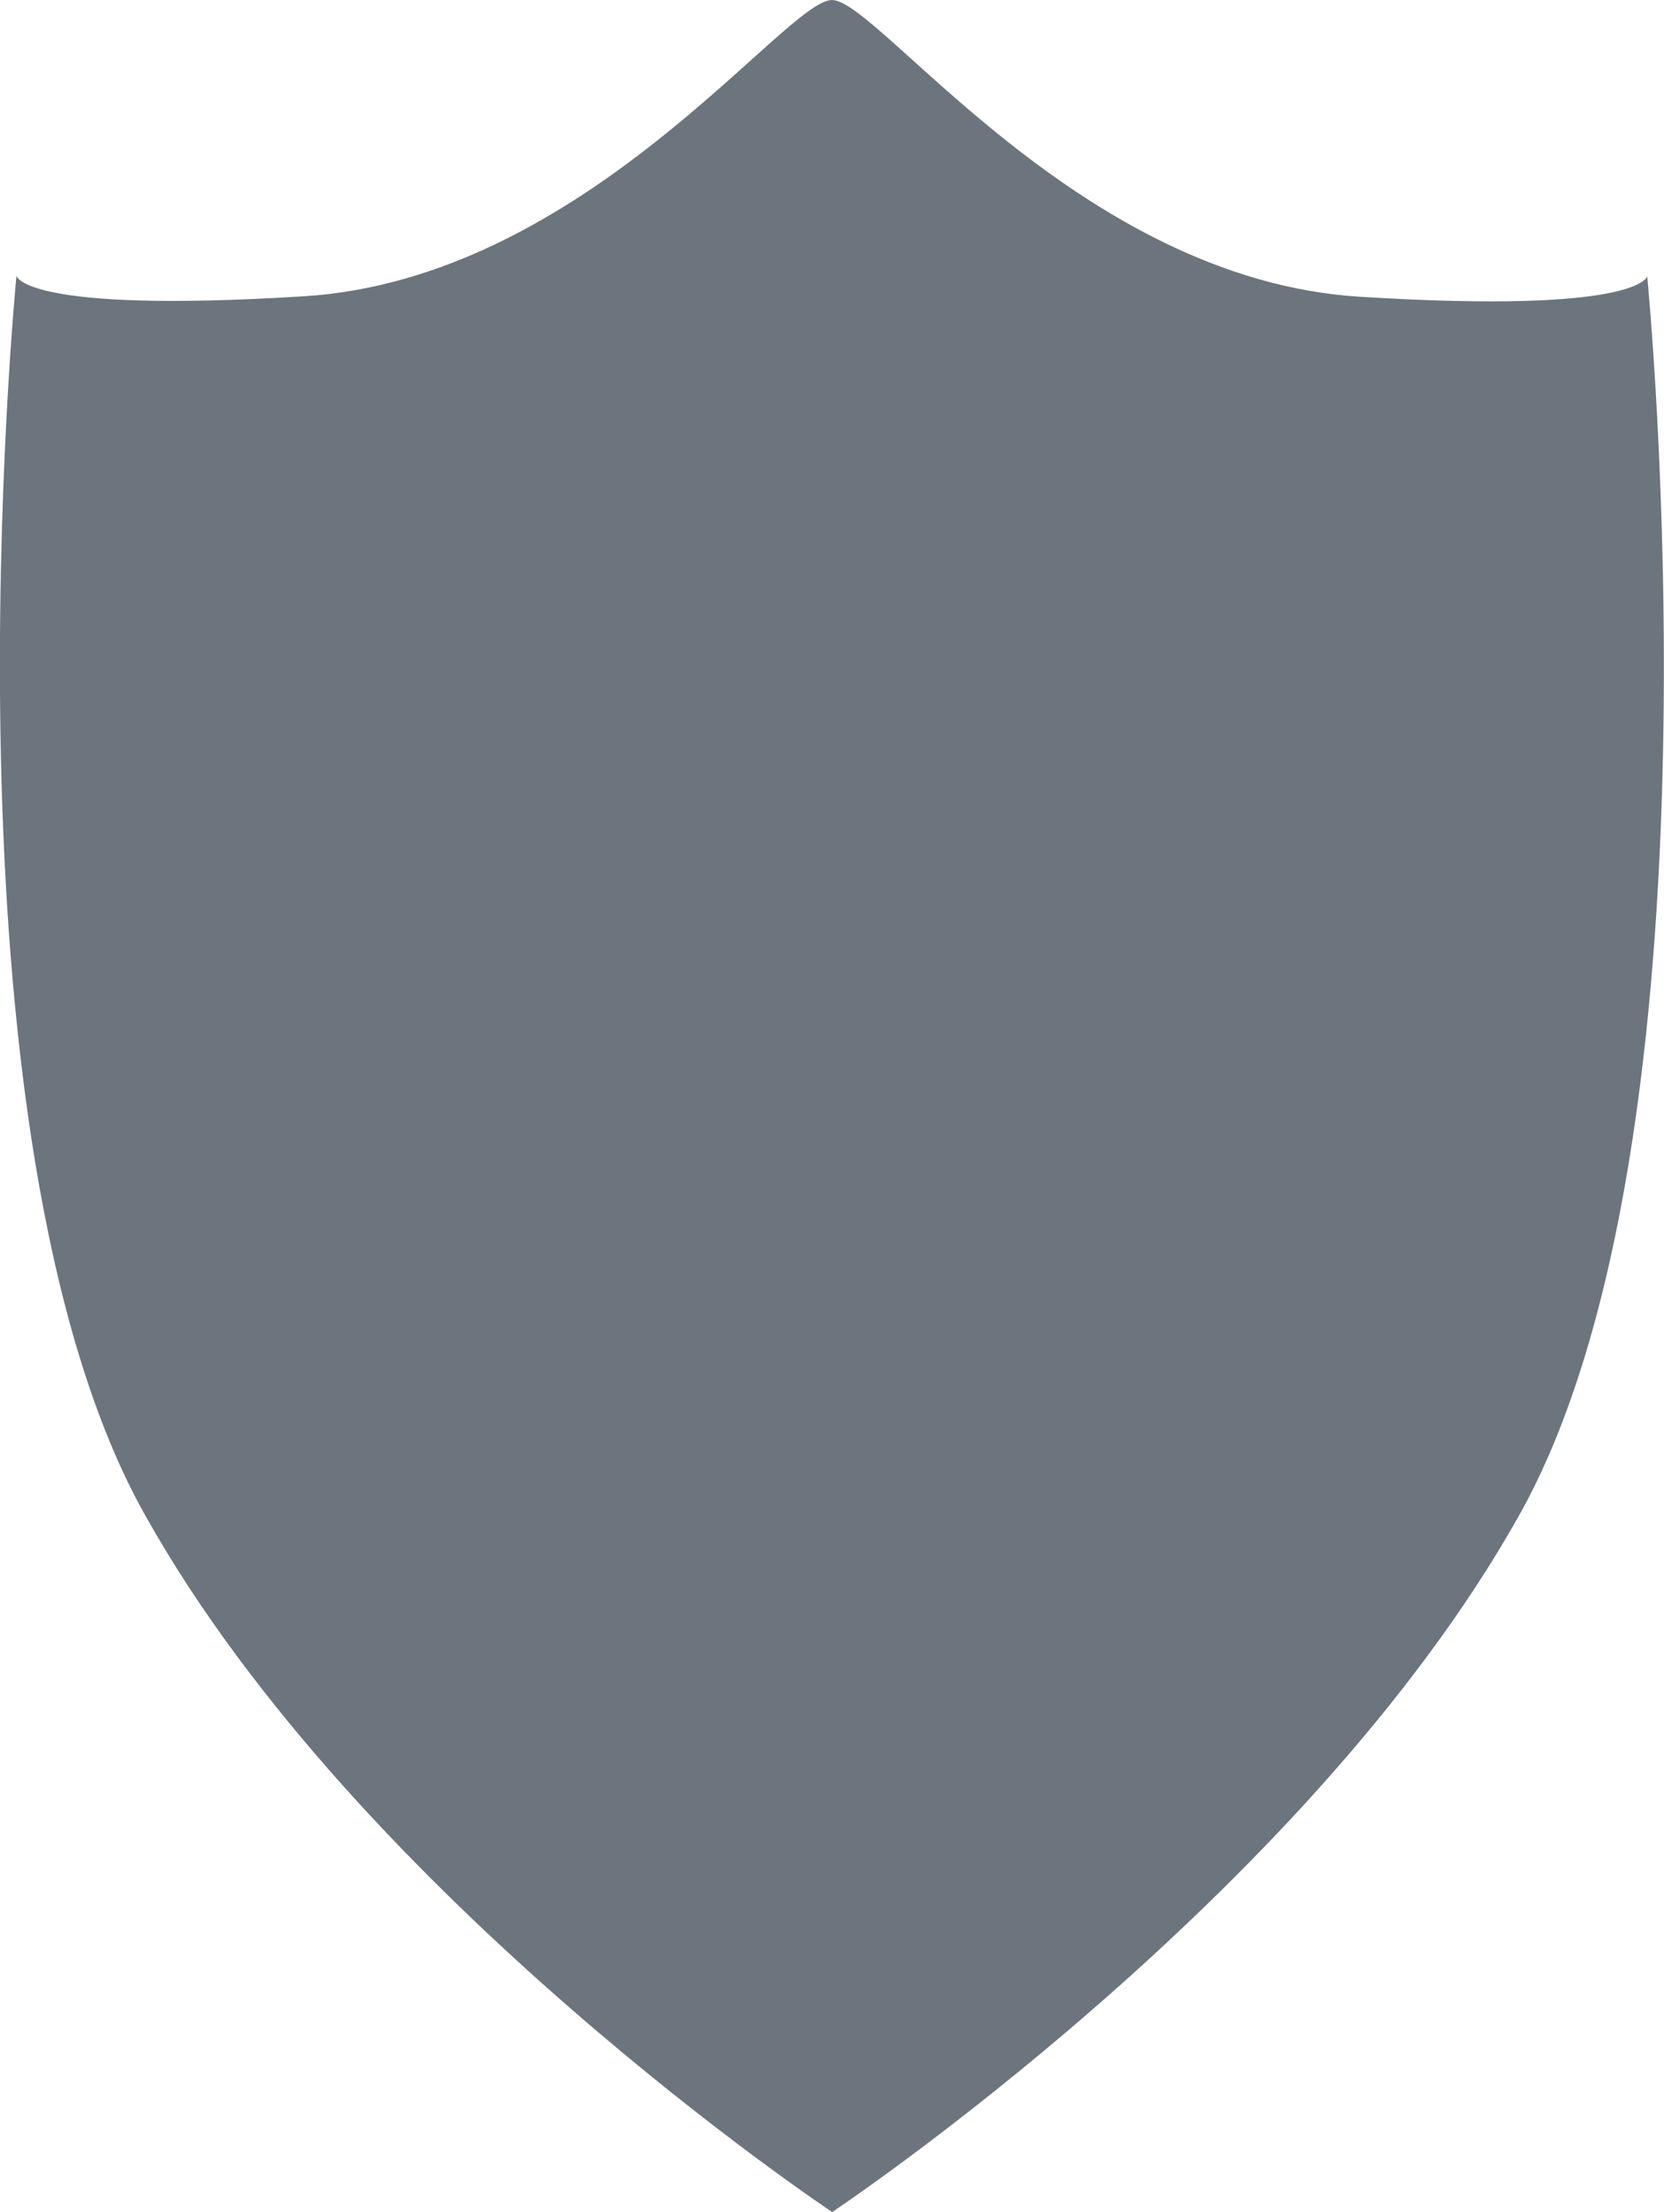 <svg xmlns="http://www.w3.org/2000/svg" width="14.463" height="19.219" viewBox="0 0 14.463 19.219">
  <path id="Path_967" data-name="Path 967" d="M30.948,9.7s-.051.331-2.5.178S24.27,7.3,23.862,7.3s-2.141,2.421-4.588,2.574-2.5-.178-2.5-.178S16.037,17.19,17.9,20.478c1.861,3.314,5.964,6.041,5.964,6.041s4.1-2.727,5.964-6.041C31.687,17.19,30.948,9.7,30.948,9.7Z" transform="translate(-16.631 -7.3)" fill="#6c757d"/>
</svg>
